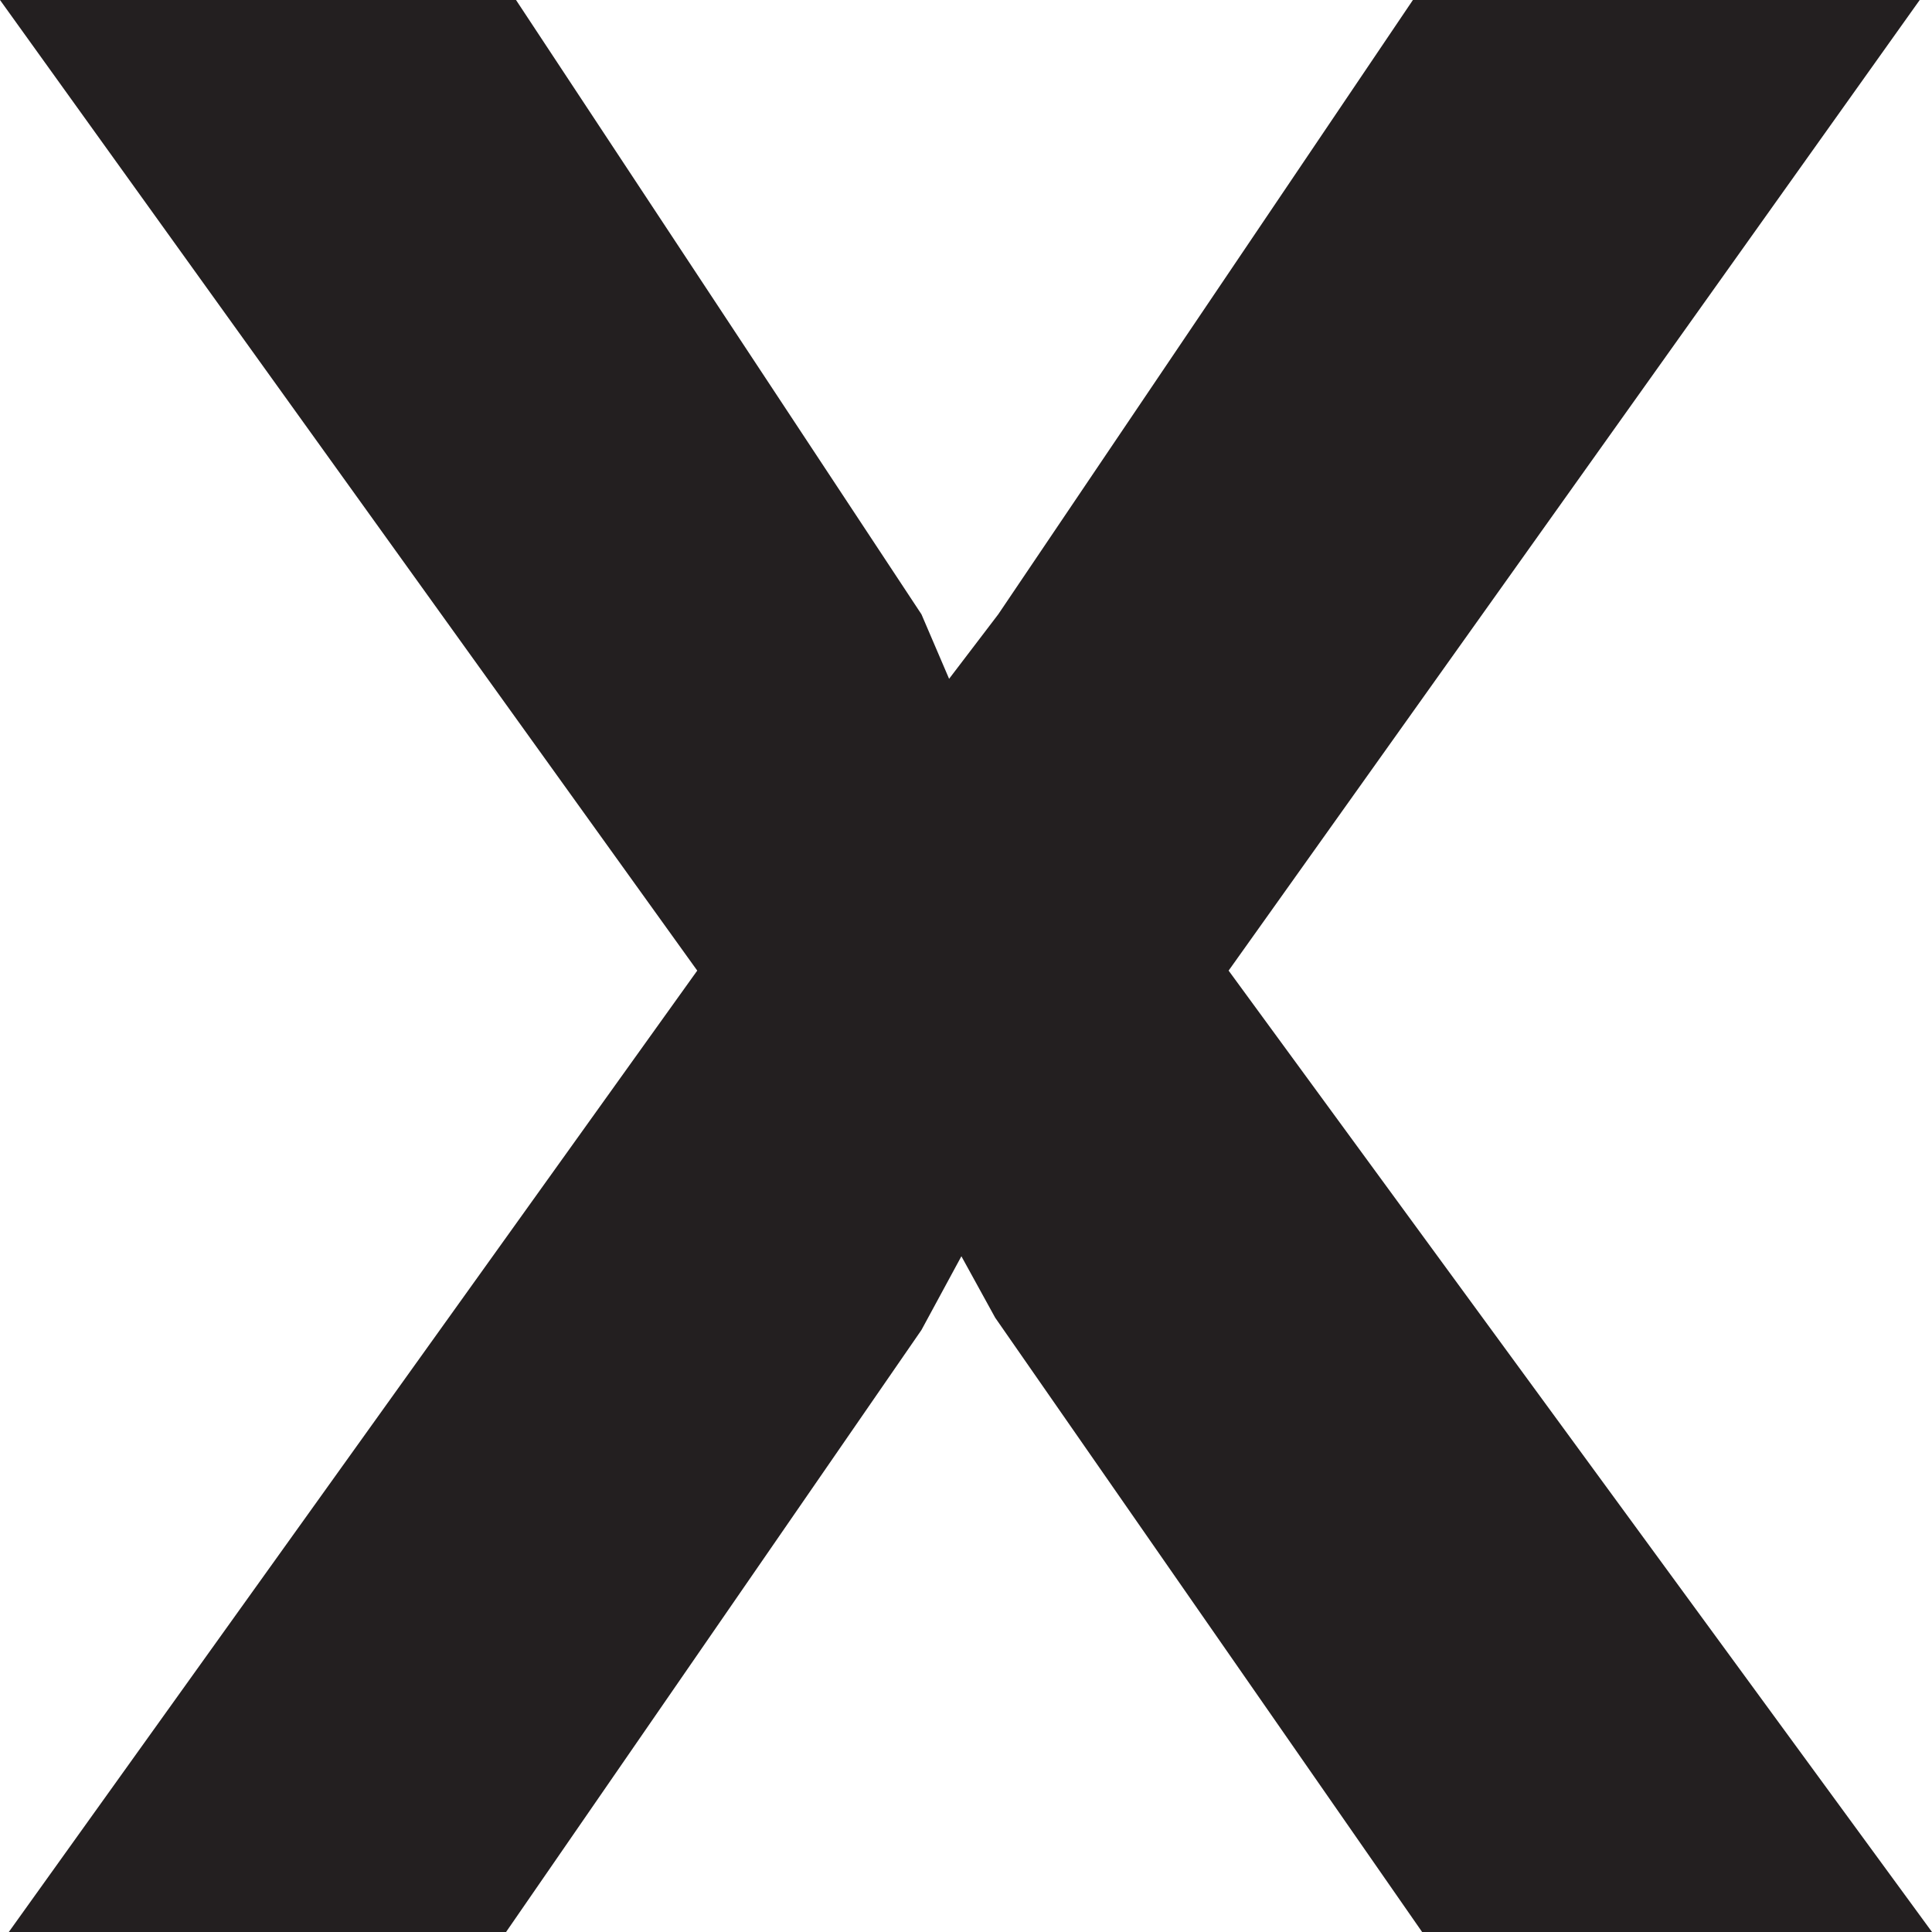 <svg xmlns="http://www.w3.org/2000/svg" viewBox="0 0 6.29 6.29"><defs><style>.cls-1{fill:#231f20;}</style></defs><g id="Layer_2" data-name="Layer 2"><g id="Layer_1-2" data-name="Layer 1"><path class="cls-1" d="M1.68,0,3,2l.09.21L3.25,2,4.6,0H6.25L4,3.16,6.29,6.29H4.63l-1.39-2-.11-.2L3,4.33l-1.38,2H0L2.27,3.16,0,0Z"/></g></g></svg>